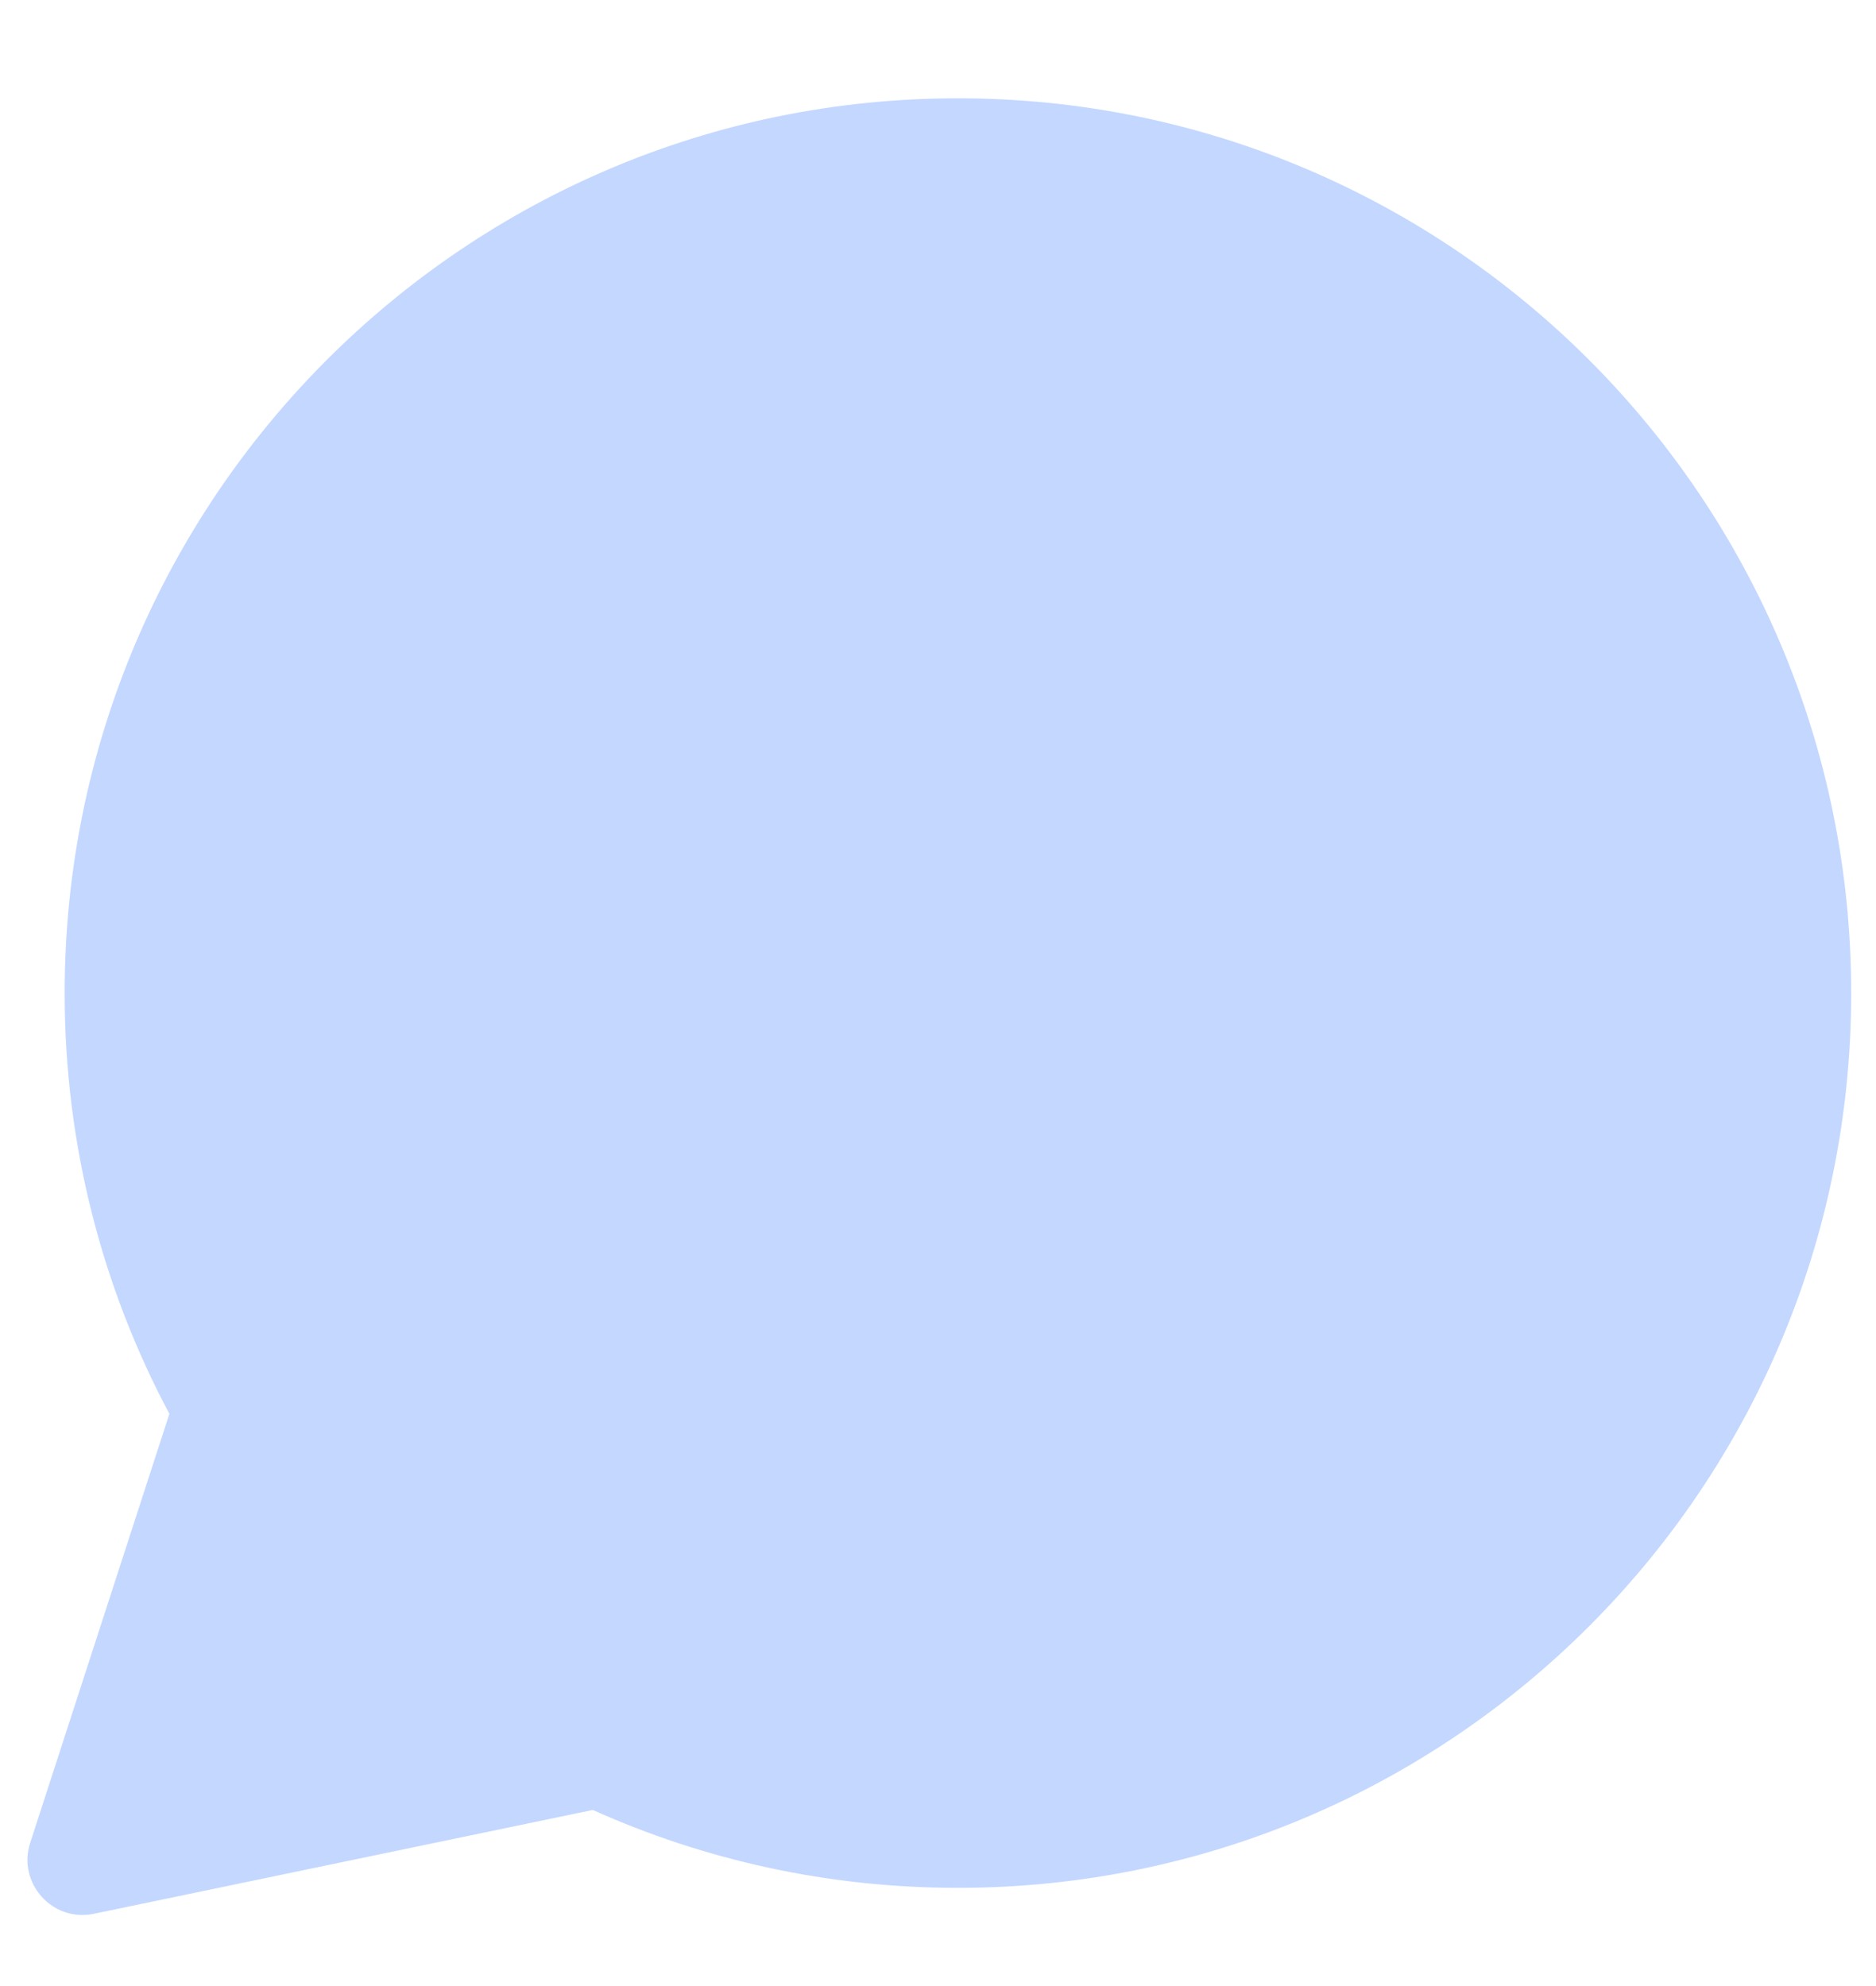 <svg width="17" height="18" viewBox="0 0 17 18" fill="none" xmlns="http://www.w3.org/2000/svg">
<path fill-rule="evenodd" clip-rule="evenodd" d="M8.68 17.11C13.151 17.11 16.775 13.48 16.775 9.001C16.775 4.522 13.151 0.891 8.68 0.891C4.21 0.891 0.586 4.522 0.586 9.001C0.586 10.379 0.929 11.677 1.535 12.814L0.274 16.701C0.155 17.067 0.476 17.424 0.851 17.345L5.372 16.404C6.382 16.858 7.502 17.11 8.68 17.11Z" fill="#C3D7FF"/>
</svg>
